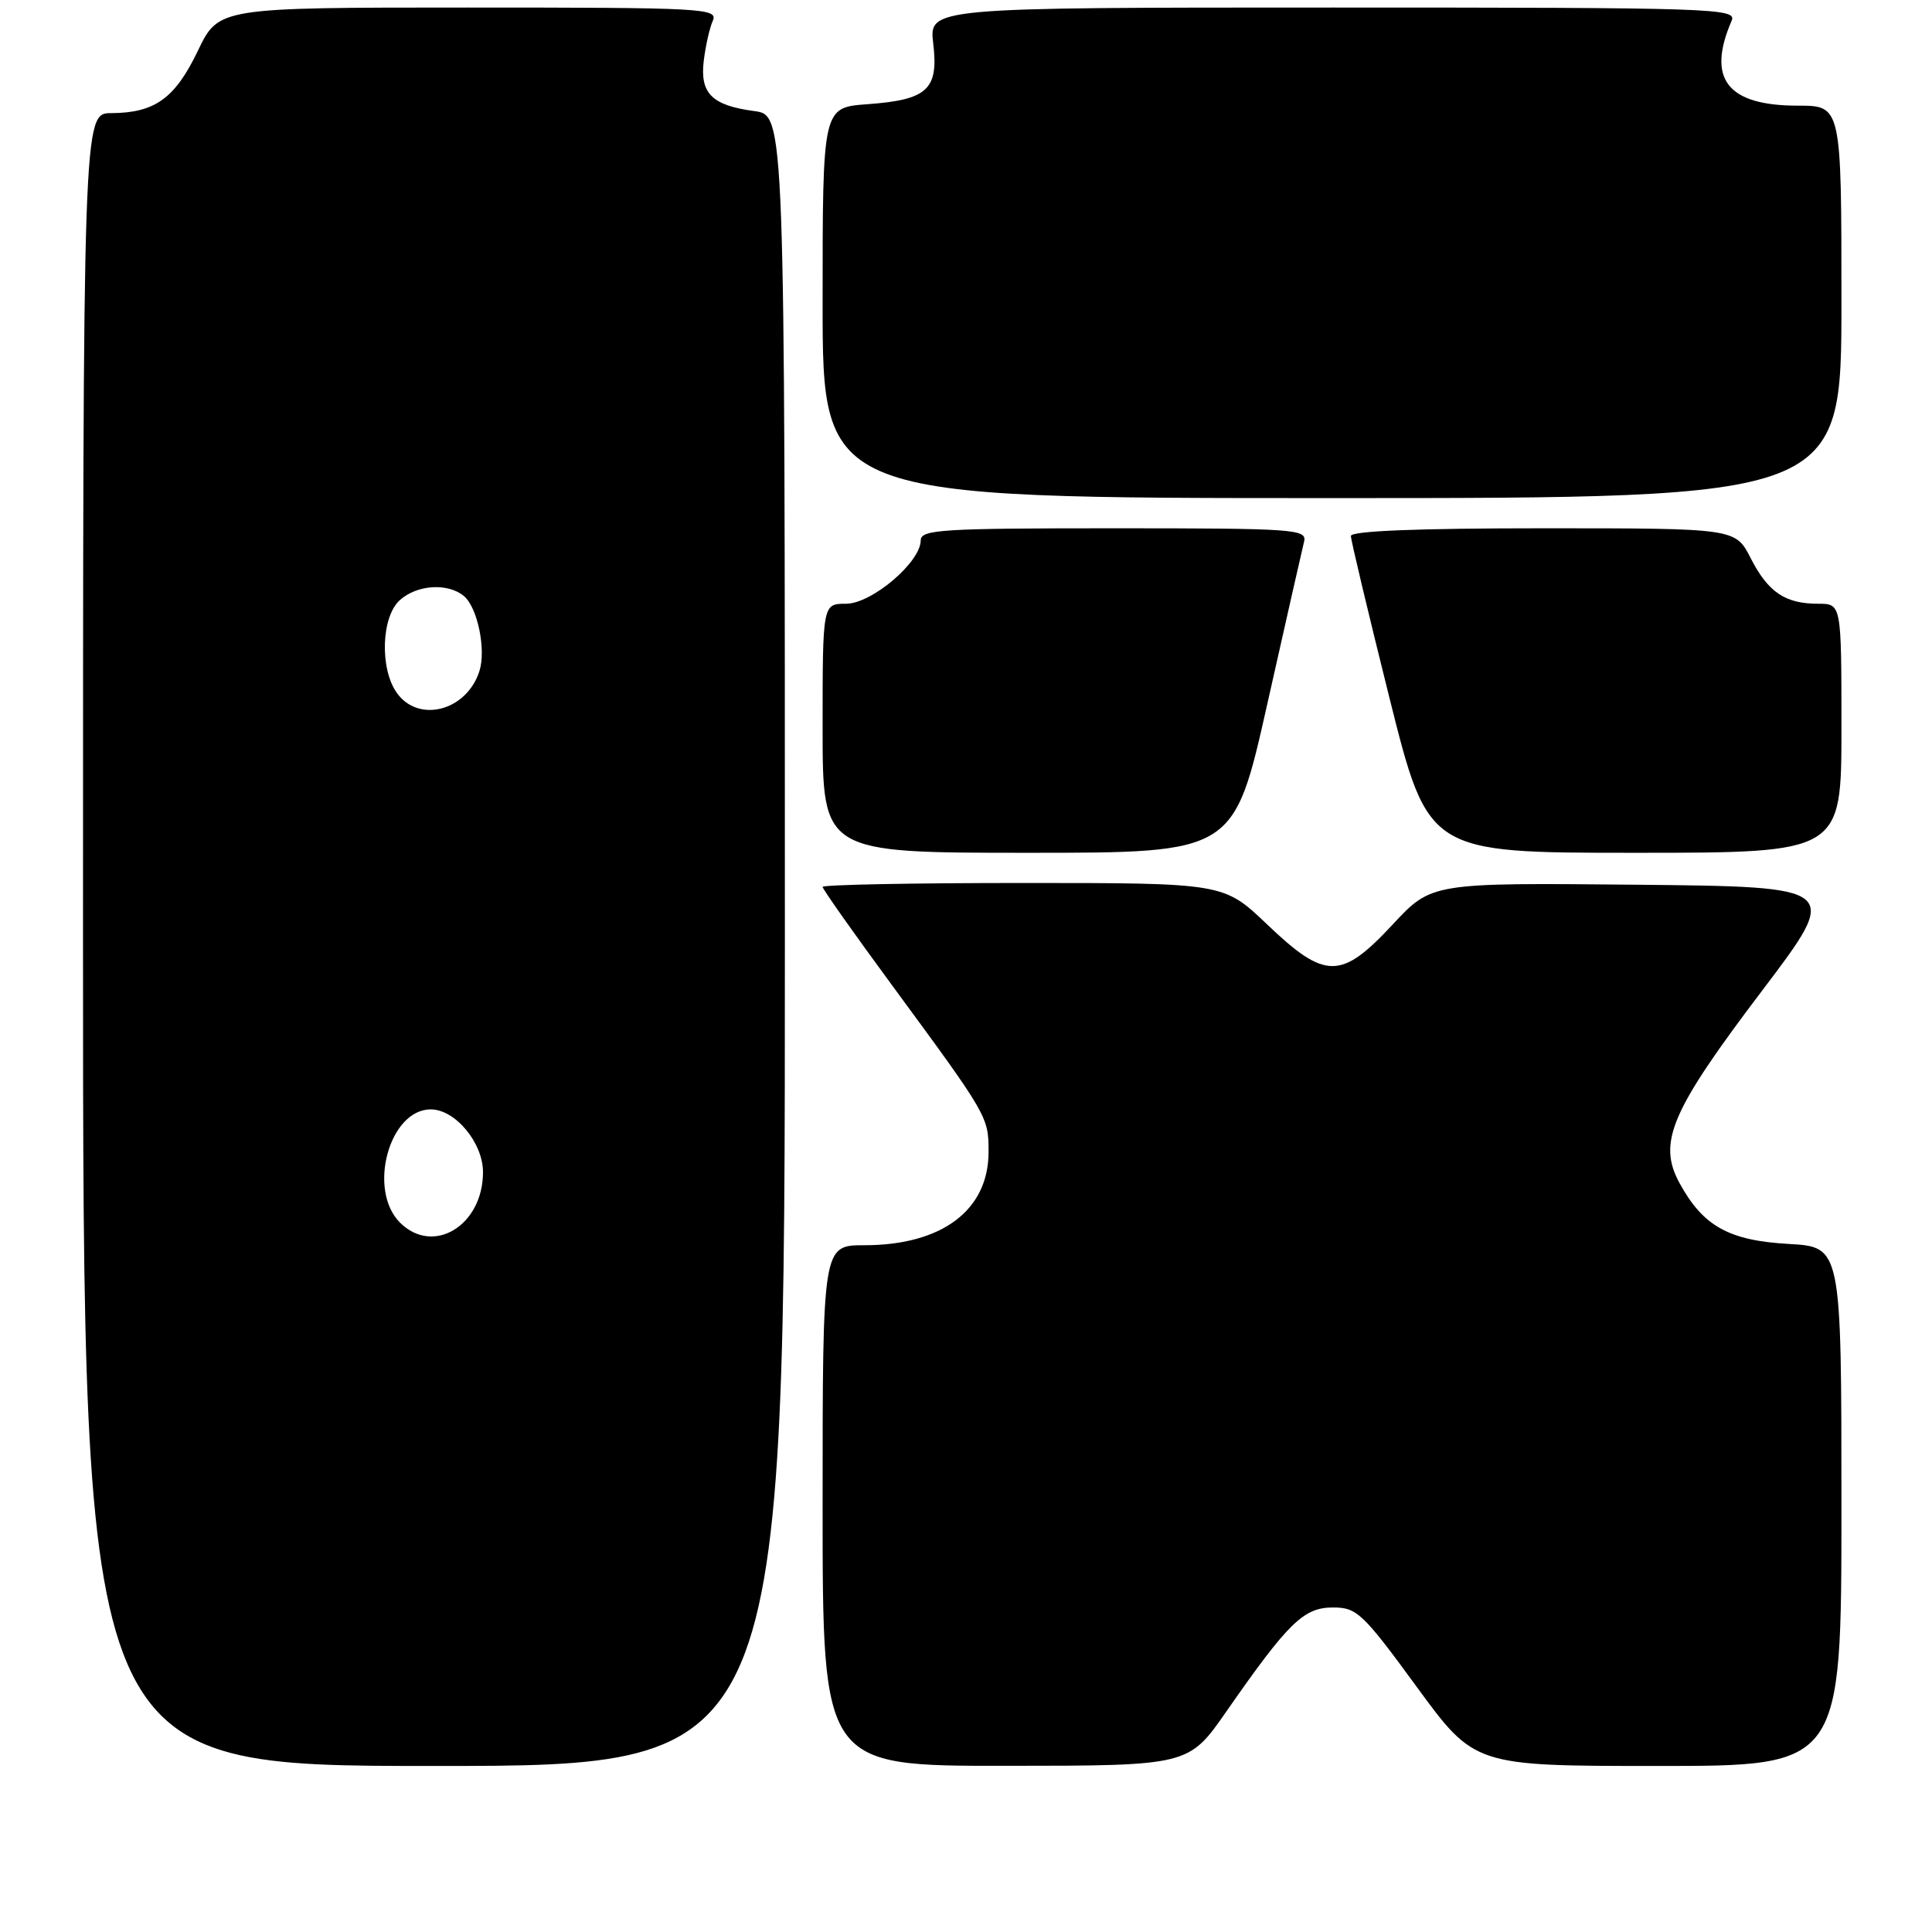<?xml version="1.0" encoding="UTF-8" standalone="no"?>
<!DOCTYPE svg PUBLIC "-//W3C//DTD SVG 1.1//EN" "http://www.w3.org/Graphics/SVG/1.1/DTD/svg11.dtd" >
<svg xmlns="http://www.w3.org/2000/svg" xmlns:xlink="http://www.w3.org/1999/xlink" version="1.1" viewBox="0 0 256 256">
 <g >
 <path fill="currentColor"
d=" M 104.00 124.63 C 104.00 15.26 104.00 15.26 99.96 14.72 C 94.33 13.97 92.73 12.38 93.25 8.06 C 93.49 6.10 94.02 3.71 94.45 2.75 C 95.17 1.10 93.26 1.00 62.09 1.00 C 28.97 1.00 28.97 1.00 26.22 6.73 C 23.19 13.04 20.52 14.96 14.75 14.99 C 11.00 15.00 11.00 15.00 11.00 124.50 C 11.00 234.00 11.00 234.00 57.50 234.00 C 104.00 234.00 104.00 234.00 104.00 124.63 Z  M 162.50 226.78 C 170.72 214.97 172.74 213.00 176.62 213.00 C 179.79 213.00 180.56 213.72 187.71 223.50 C 195.39 234.00 195.39 234.00 219.70 234.00 C 244.00 234.00 244.00 234.00 244.00 199.61 C 244.00 165.23 244.00 165.23 237.03 164.83 C 229.09 164.38 225.68 162.49 222.56 156.79 C 219.60 151.39 221.38 147.24 233.50 131.25 C 243.91 117.50 243.91 117.50 216.80 117.23 C 189.69 116.97 189.69 116.97 184.56 122.48 C 177.70 129.85 175.62 129.85 167.91 122.50 C 162.15 117.00 162.15 117.00 135.57 117.00 C 120.96 117.00 109.00 117.23 109.00 117.52 C 109.00 117.81 113.16 123.70 118.25 130.62 C 130.91 147.84 130.99 147.97 130.99 152.62 C 131.00 160.35 124.82 165.00 114.53 165.00 C 109.00 165.00 109.00 165.00 109.00 199.50 C 109.00 234.00 109.00 234.00 133.25 233.98 C 157.50 233.97 157.50 233.97 162.50 226.78 Z  M 167.93 93.25 C 170.37 82.39 172.56 72.71 172.80 71.75 C 173.20 70.12 171.51 70.00 147.62 70.00 C 124.80 70.00 122.00 70.17 122.00 71.60 C 122.00 74.49 115.51 80.00 112.10 80.00 C 109.00 80.00 109.00 80.00 109.00 96.50 C 109.00 113.00 109.00 113.00 136.25 113.00 C 163.50 113.00 163.50 113.00 167.93 93.25 Z  M 244.00 96.50 C 244.00 80.00 244.00 80.00 240.93 80.00 C 236.54 80.00 234.29 78.48 231.98 73.97 C 229.96 70.00 229.96 70.00 204.48 70.00 C 187.88 70.00 179.00 70.35 179.00 71.02 C 179.00 71.58 181.31 81.25 184.12 92.52 C 189.25 113.00 189.25 113.00 216.62 113.00 C 244.00 113.00 244.00 113.00 244.00 96.50 Z  M 244.00 40.00 C 244.00 14.00 244.00 14.00 238.22 14.00 C 228.87 14.00 226.11 10.46 229.45 2.75 C 230.17 1.10 227.29 1.00 176.65 1.00 C 123.09 1.00 123.09 1.00 123.66 5.78 C 124.38 11.87 122.90 13.23 114.92 13.81 C 109.00 14.24 109.00 14.24 109.00 40.12 C 109.00 66.00 109.00 66.00 176.50 66.00 C 244.00 66.00 244.00 66.00 244.00 40.00 Z  M 53.00 162.00 C 48.67 157.67 51.57 147.00 57.08 147.00 C 60.32 147.00 64.00 151.42 64.00 155.32 C 64.00 162.40 57.40 166.40 53.00 162.00 Z  M 52.56 91.78 C 50.30 88.56 50.53 81.73 52.97 79.53 C 55.24 77.47 59.34 77.20 61.47 78.98 C 63.27 80.47 64.43 86.07 63.53 88.91 C 61.85 94.21 55.43 95.88 52.56 91.78 Z "/>
</g>
</svg>